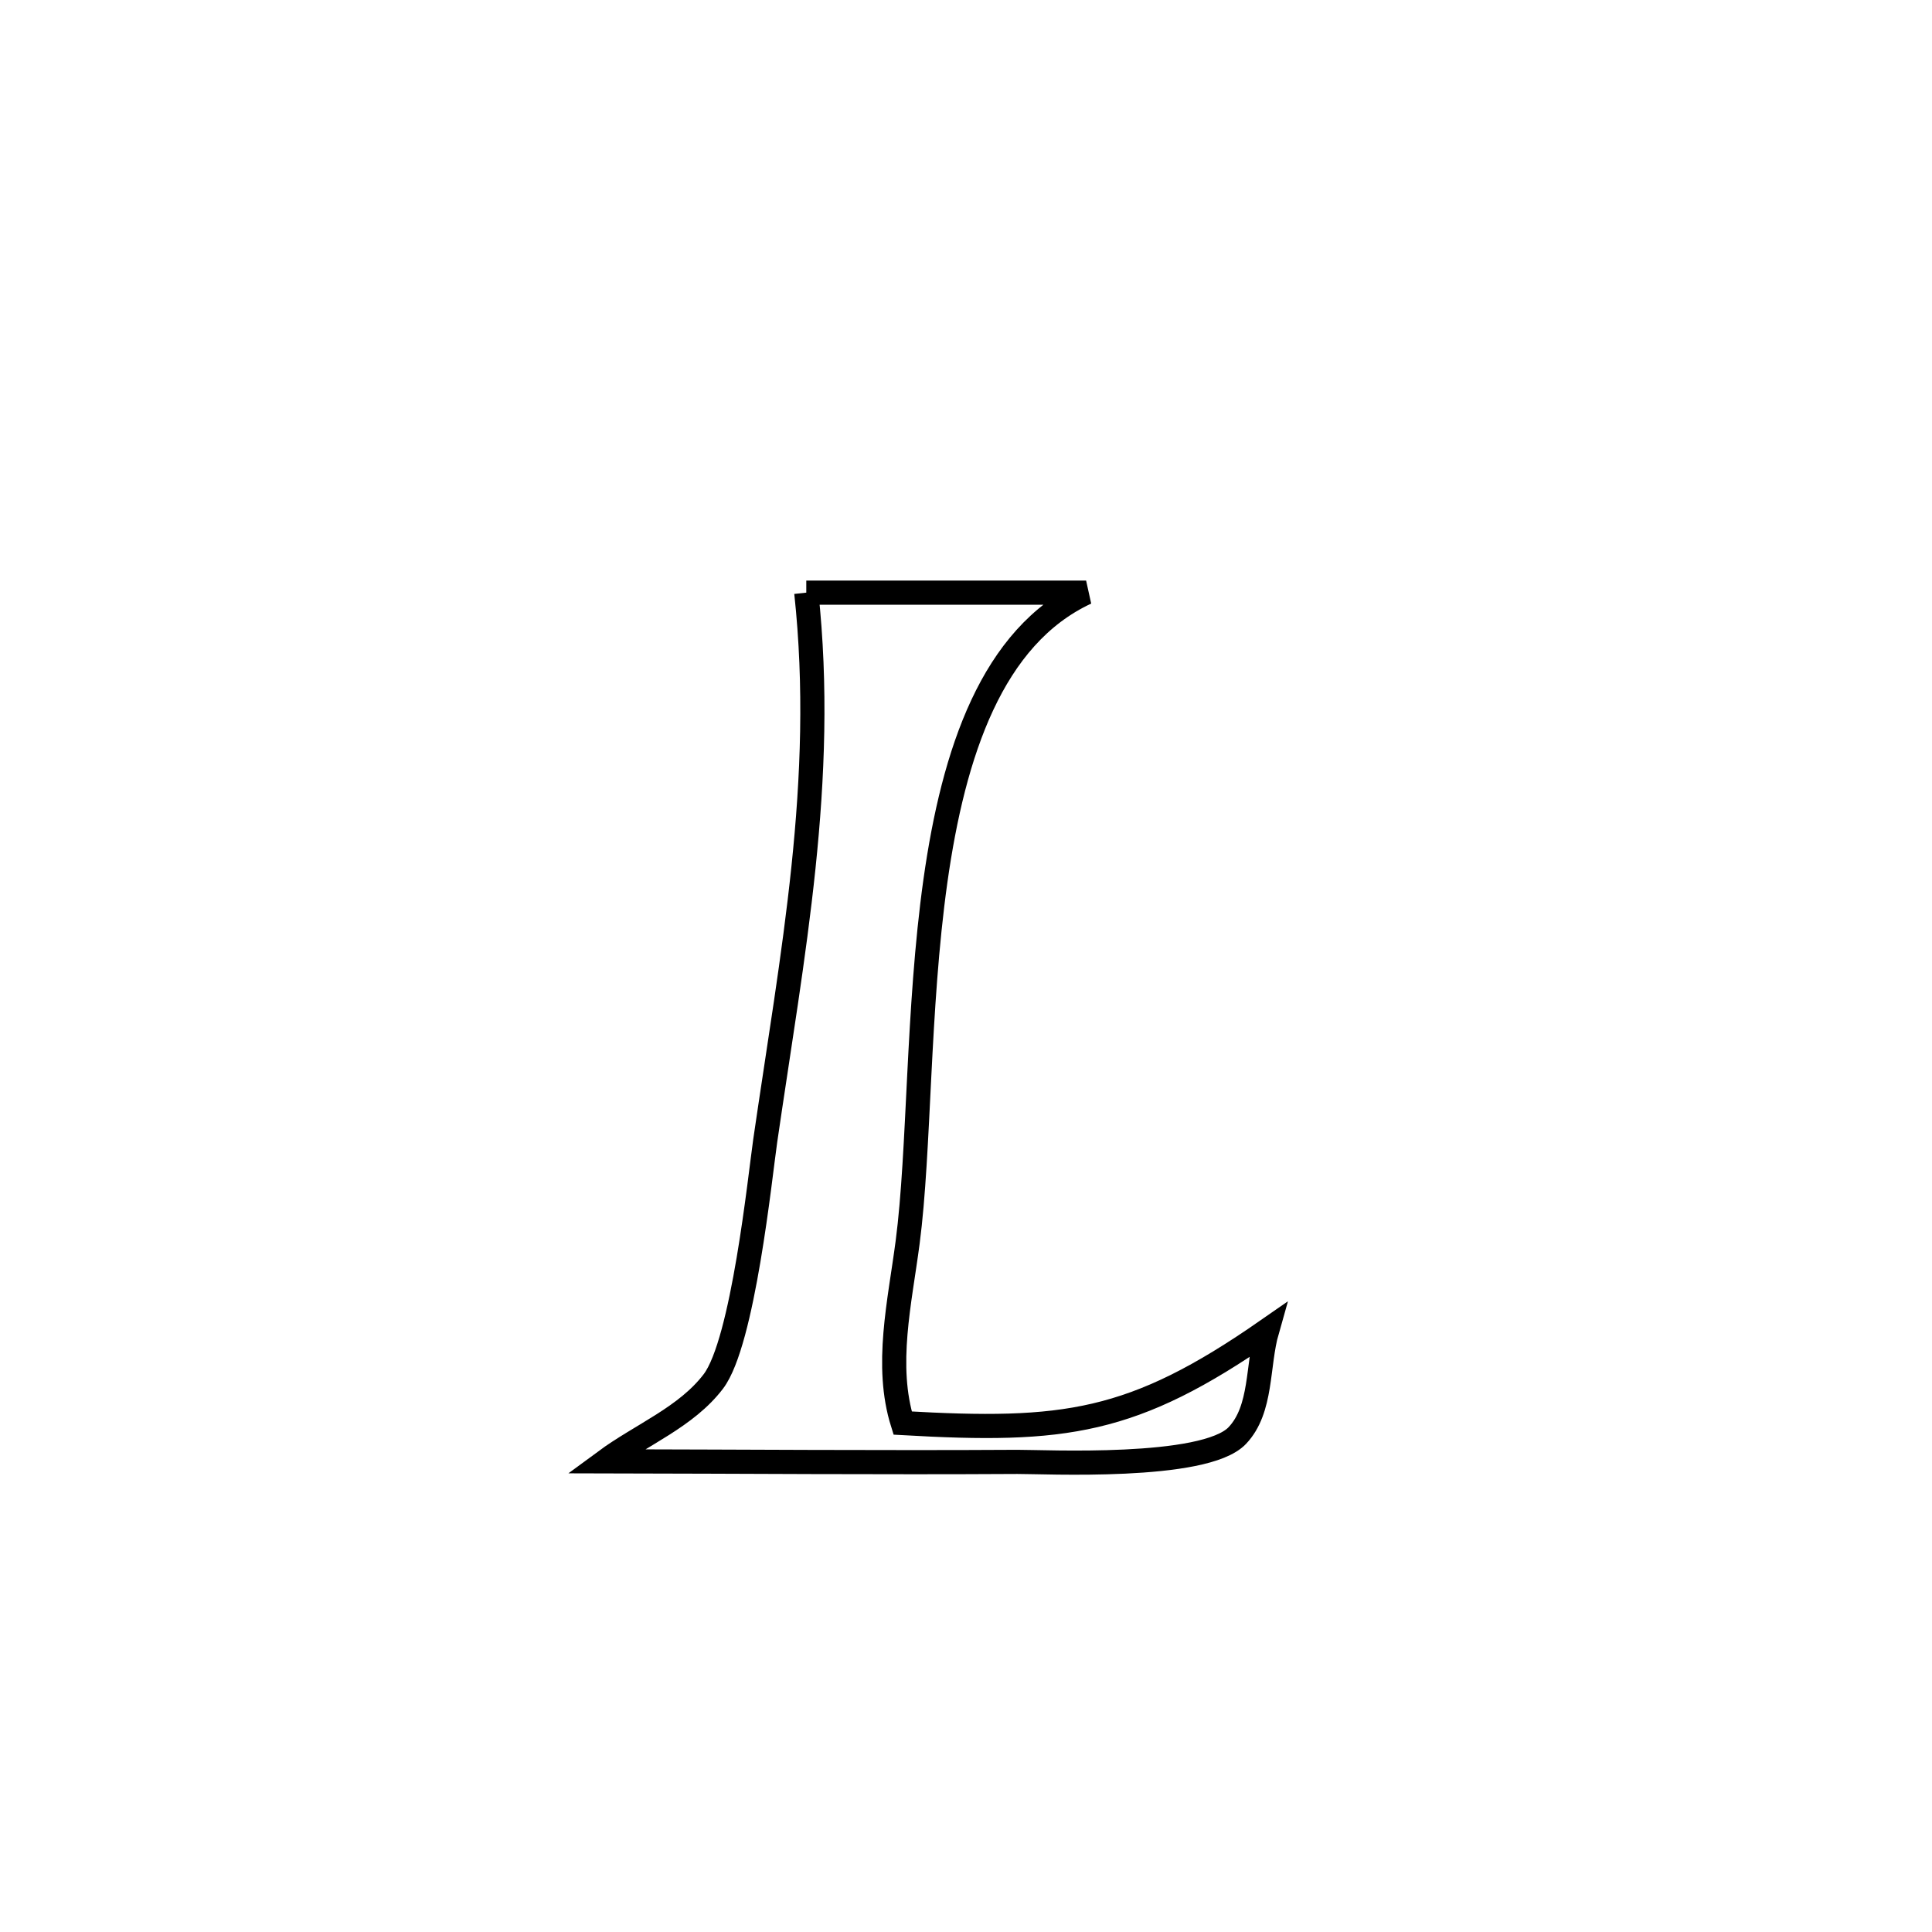 <svg xmlns="http://www.w3.org/2000/svg" viewBox="0.0 0.0 24.0 24.0" height="200px" width="200px"><path fill="none" stroke="black" stroke-width=".3" stroke-opacity="1.0"  filling="0" d="M10.016 7.362 L10.016 7.362 C11.175 7.362 12.334 7.362 13.492 7.362 L13.492 7.362 C12.324 7.905 11.845 9.348 11.62 10.943 C11.396 12.538 11.425 14.285 11.275 15.433 C11.178 16.176 10.989 16.964 11.213 17.678 L11.213 17.678 C13.225 17.793 14.071 17.688 15.74 16.528 L15.74 16.528 C15.616 16.963 15.681 17.505 15.37 17.833 C14.964 18.261 12.959 18.158 12.638 18.16 C10.931 18.17 9.224 18.156 7.516 18.153 L7.516 18.153 C7.965 17.822 8.525 17.604 8.862 17.16 C9.232 16.672 9.442 14.612 9.506 14.17 C9.842 11.856 10.267 9.696 10.016 7.362 L10.016 7.362"></path></svg>
